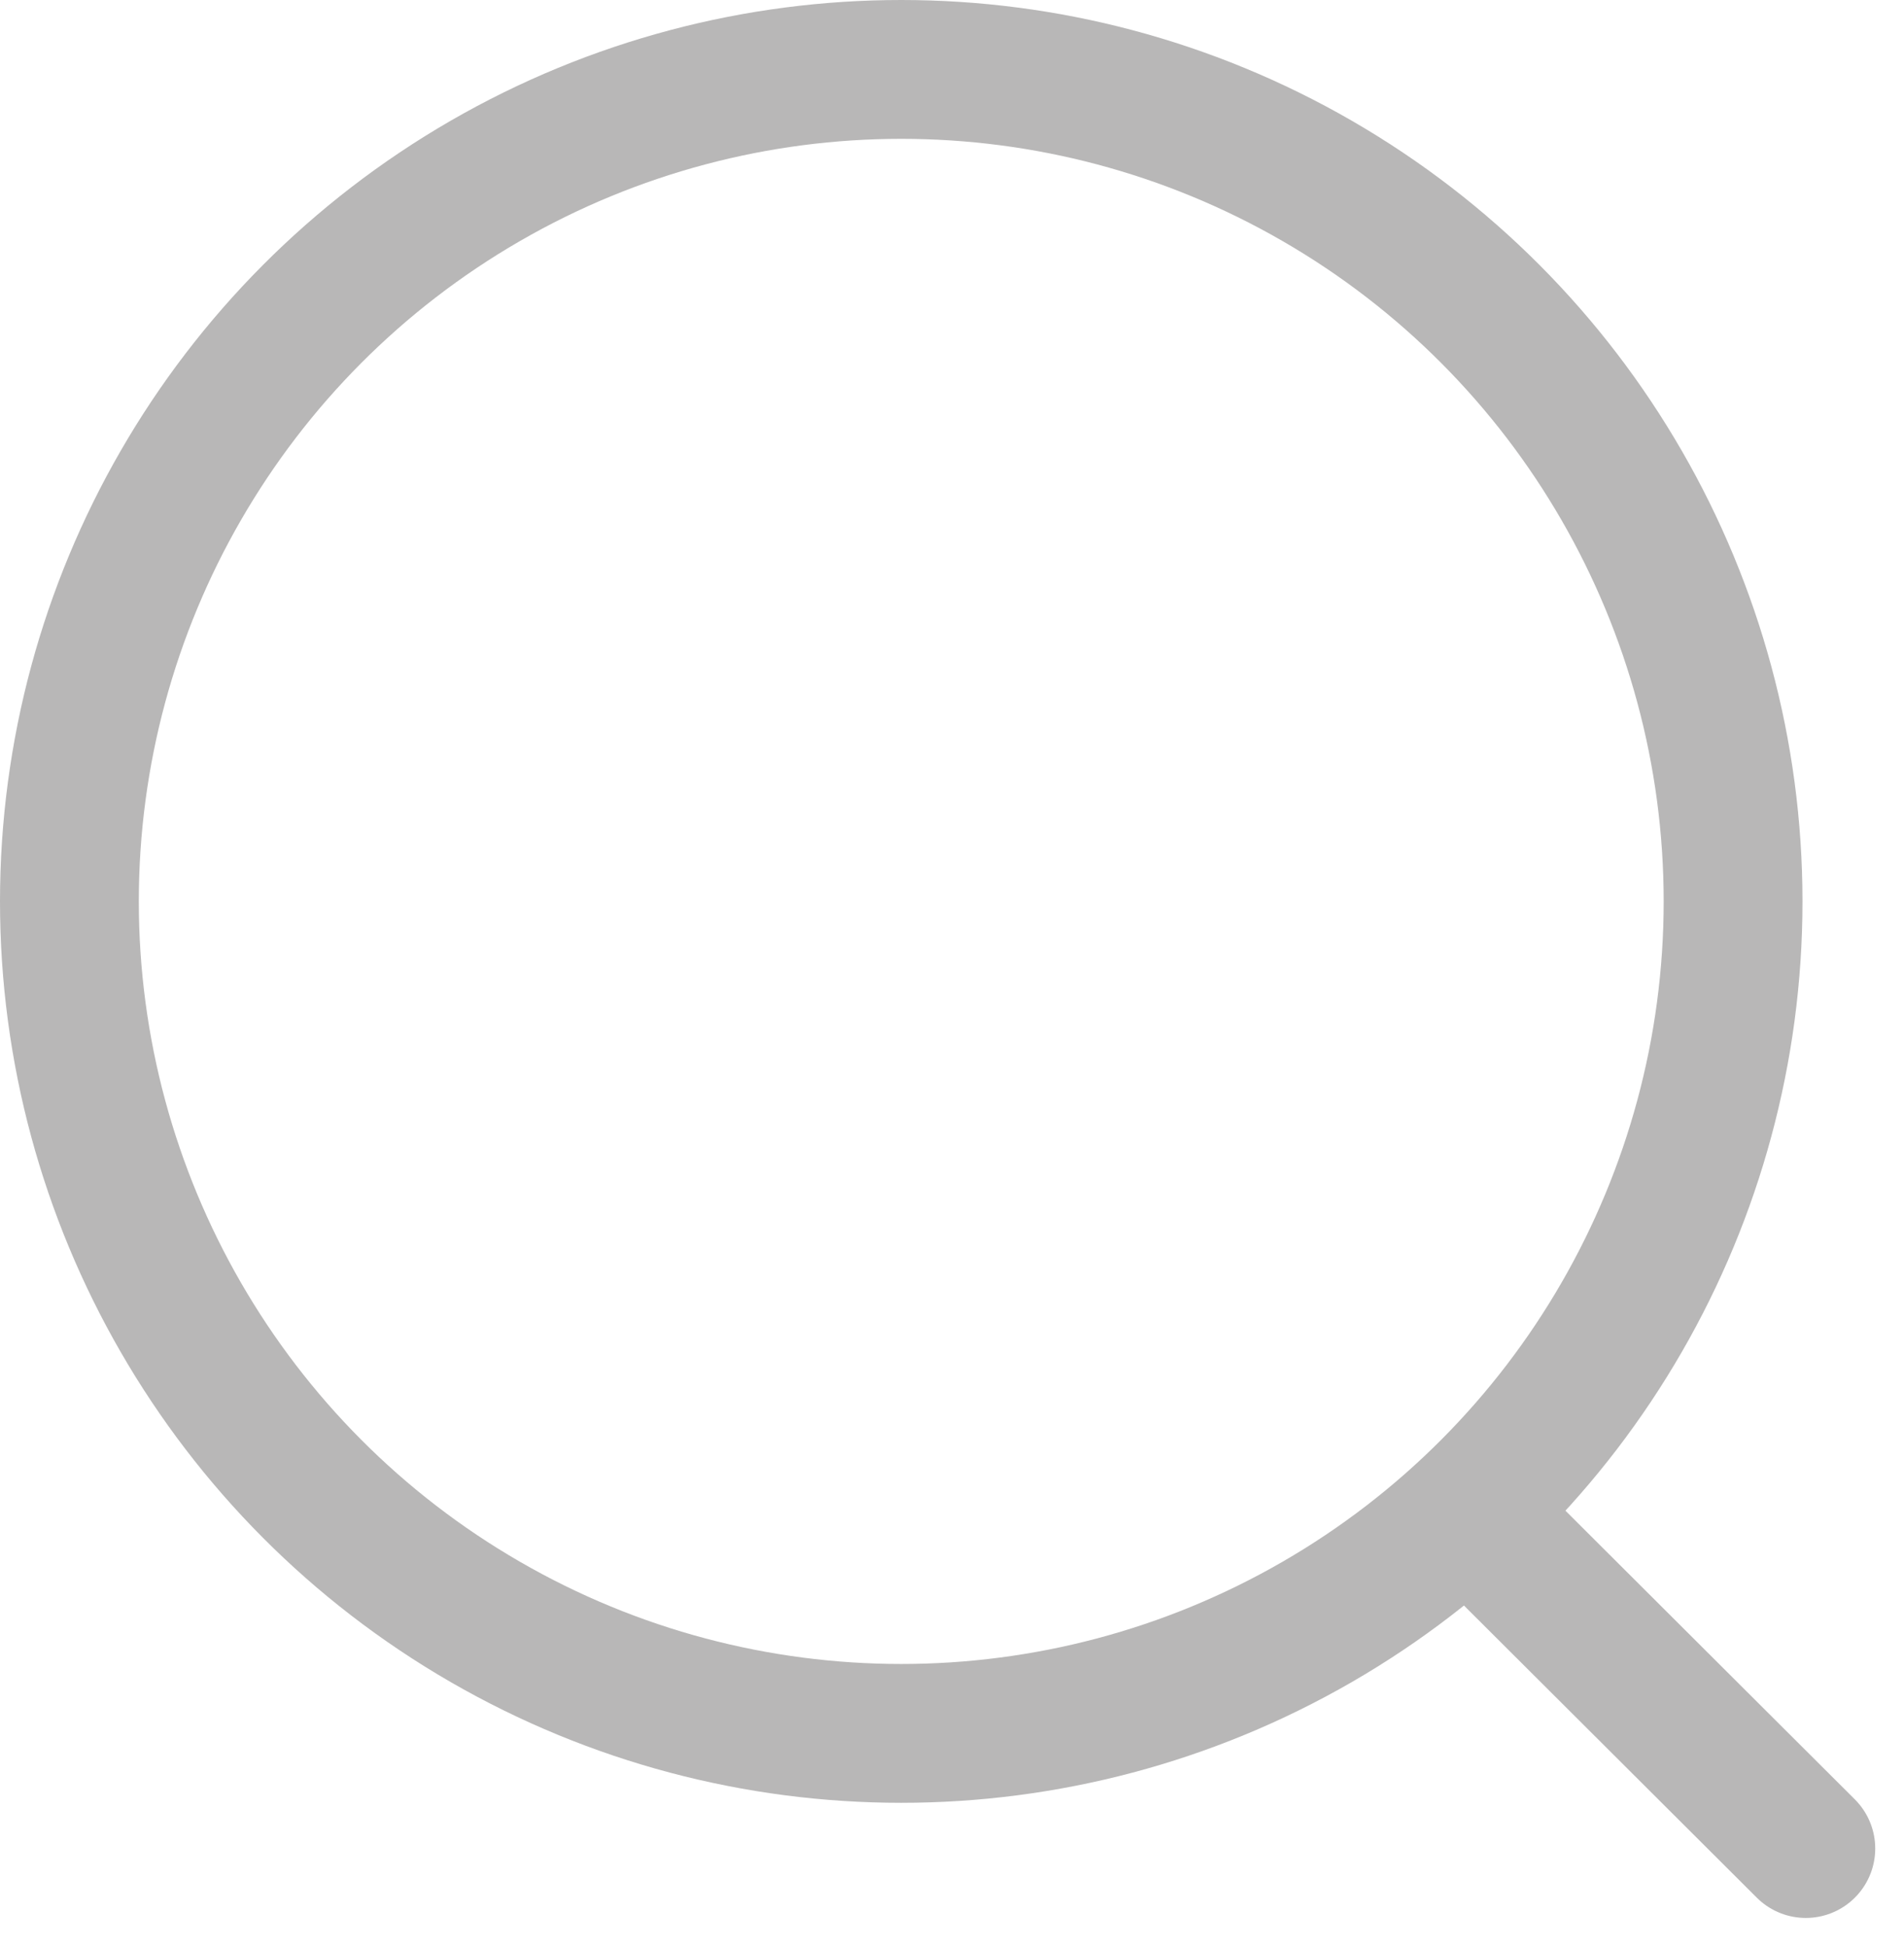 <svg xmlns="http://www.w3.org/2000/svg" width="20.575" height="21.033" viewBox="0 0 20.575 21.033">
  <g id="Iconly_Light_Search" data-name="Iconly/Light/Search" transform="translate(0.75 0.75)">
    <g id="Search" transform="translate(-0.778 -0.778)">
      <circle id="Ellipse_739" cx="8.989" cy="8.989" r="8.989" transform="translate(0.778 0.778)" fill="none" stroke="#b8b7b7" stroke-linecap="round" stroke-linejoin="round" stroke-miterlimit="10" stroke-width="1.5"/>
      <path id="Line_181" d="M0,0,3.524,3.515" transform="translate(16.018 16.485)" fill="none" stroke="#b8b7b7" stroke-linecap="round" stroke-linejoin="round" stroke-miterlimit="10" stroke-width="1.5"/>
    </g>
  </g>
</svg>
